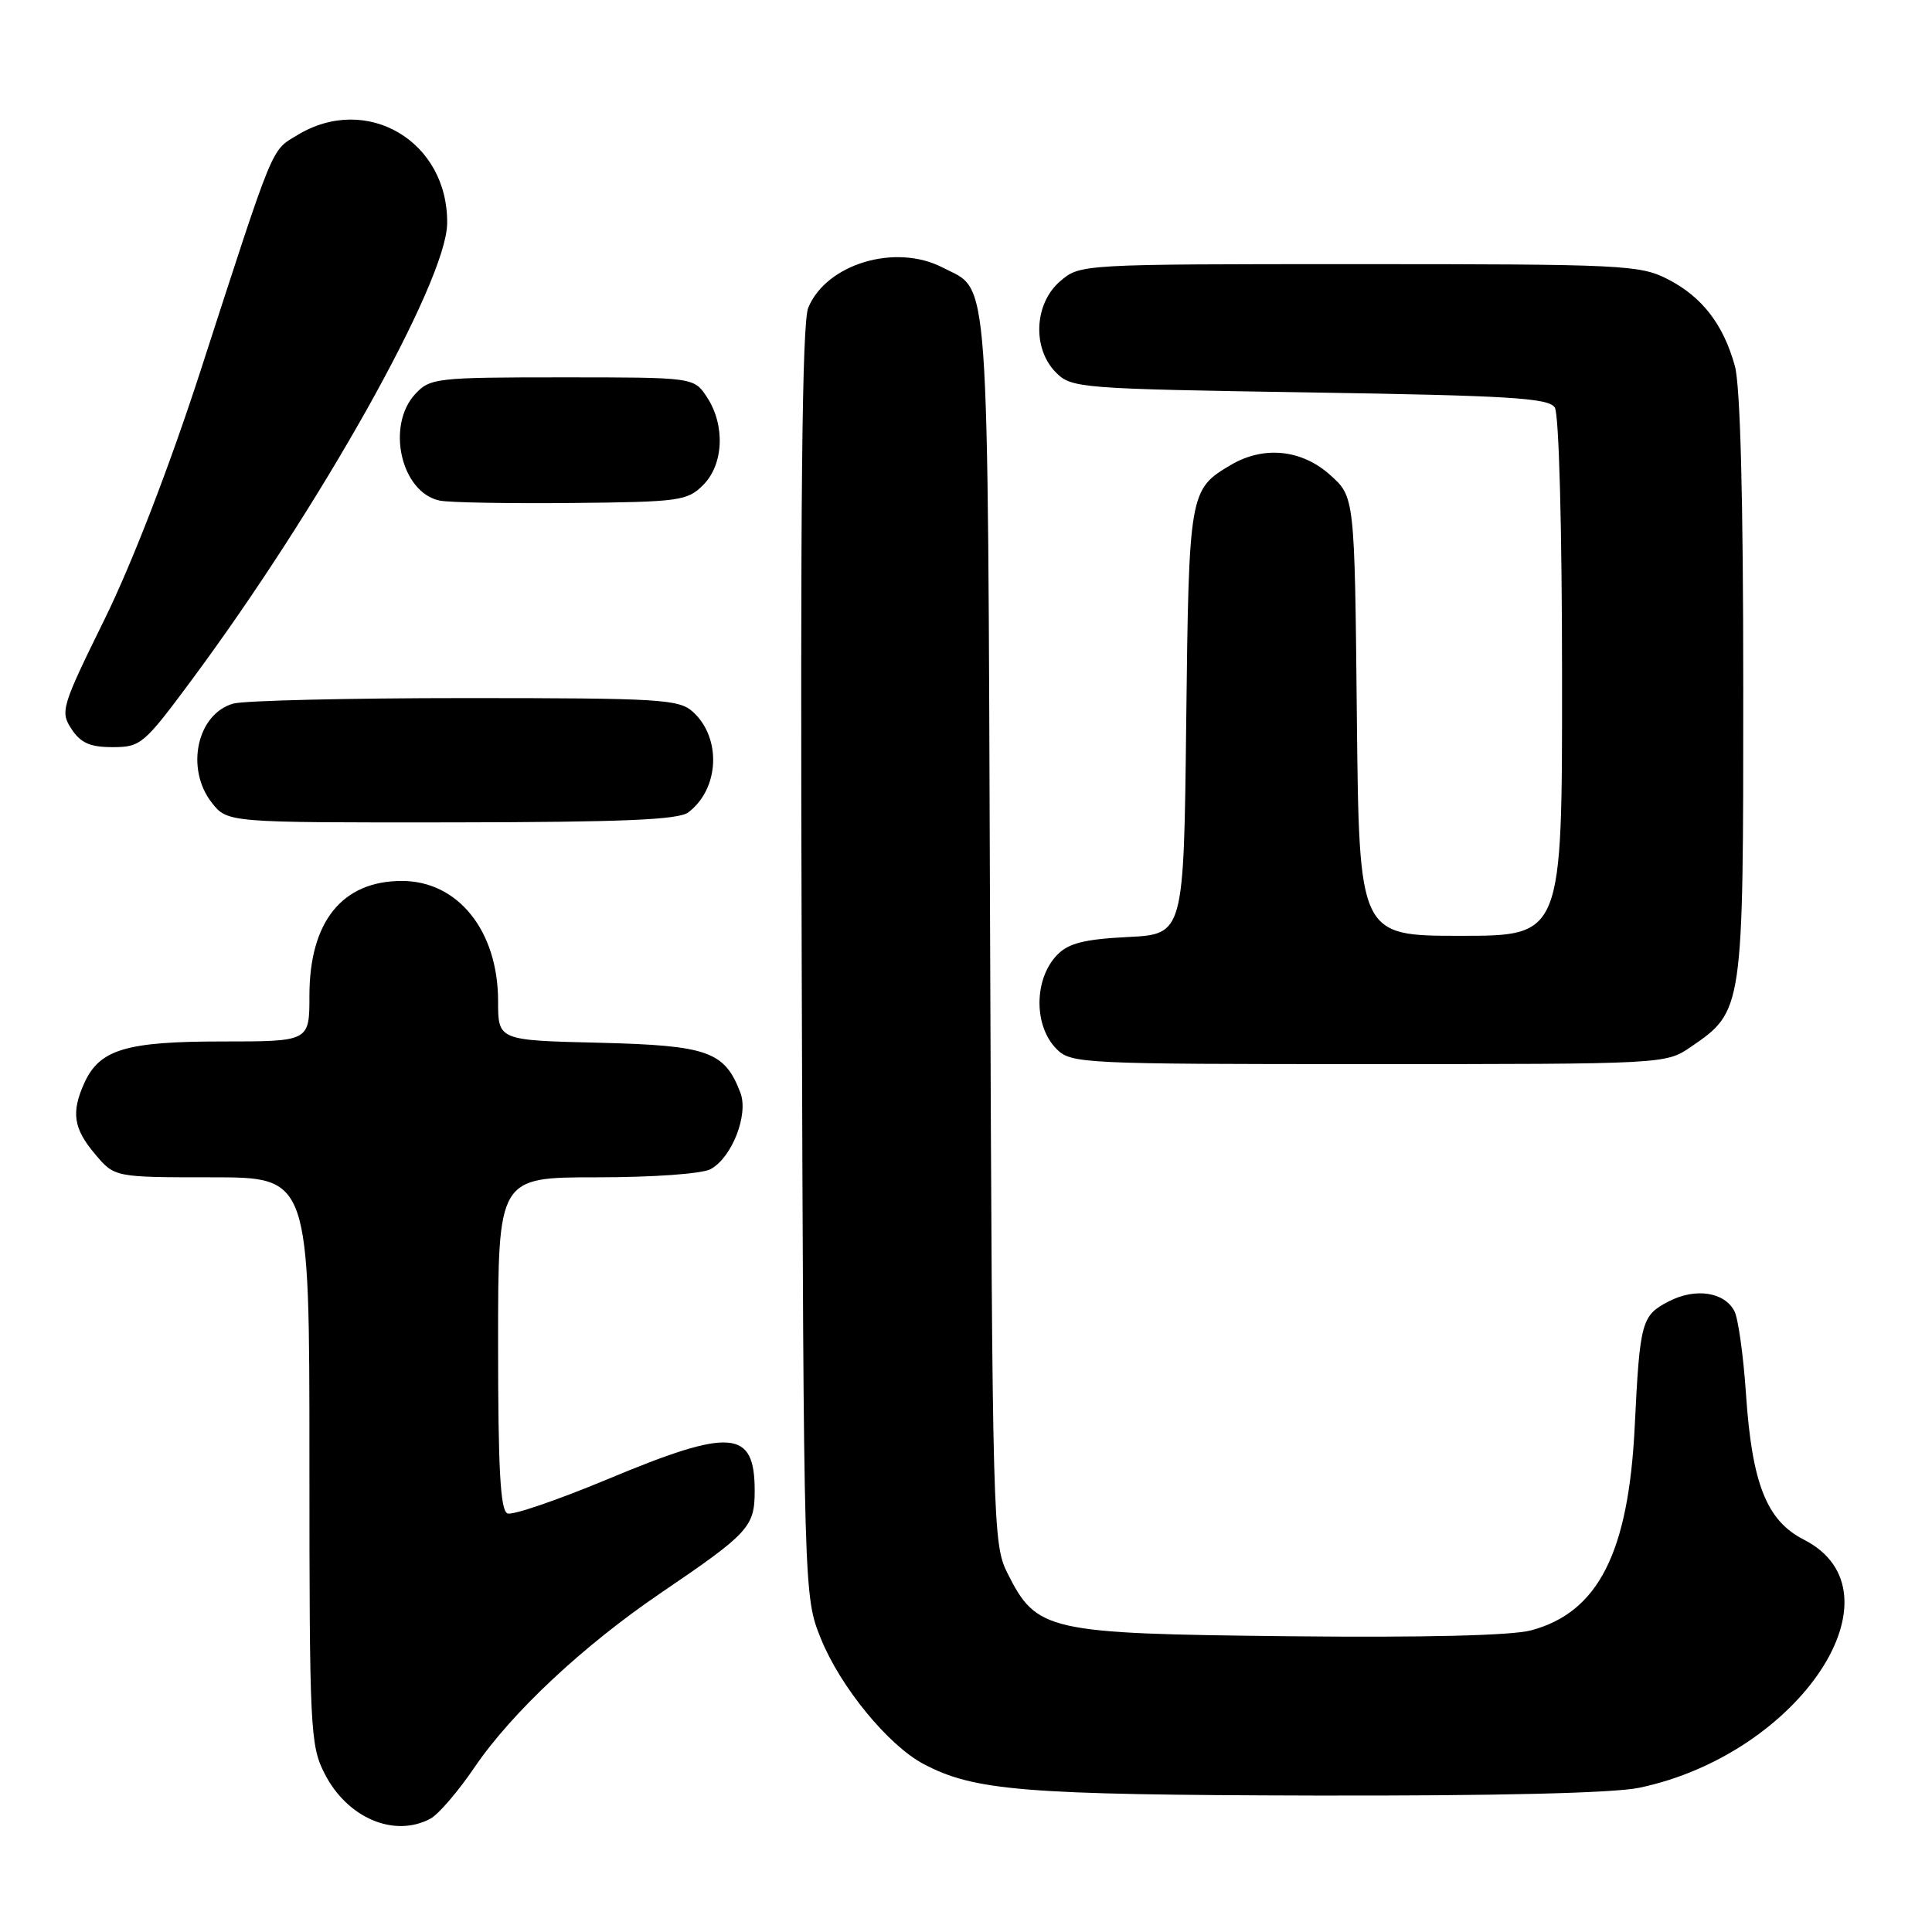 <?xml version="1.0" encoding="UTF-8" standalone="no"?>
<!DOCTYPE svg PUBLIC "-//W3C//DTD SVG 1.1//EN" "http://www.w3.org/Graphics/SVG/1.1/DTD/svg11.dtd" >
<svg xmlns="http://www.w3.org/2000/svg" xmlns:xlink="http://www.w3.org/1999/xlink" version="1.1" viewBox="0 0 256 256">
 <g >
 <path fill="currentColor"
d=" M 57.04 240.98 C 58.10 240.41 60.72 237.36 62.87 234.19 C 67.79 226.94 77.27 218.07 87.54 211.09 C 99.25 203.14 100.00 202.32 100.00 197.53 C 100.00 189.40 96.88 189.16 80.49 196.01 C 73.89 198.76 67.94 200.80 67.25 200.54 C 66.30 200.18 66.00 194.74 66.00 178.03 C 66.00 156.00 66.00 156.00 79.07 156.00 C 86.51 156.00 93.00 155.54 94.15 154.92 C 96.98 153.41 99.21 147.69 98.11 144.80 C 96.01 139.30 93.82 138.53 79.40 138.17 C 66.00 137.85 66.00 137.85 66.00 132.67 C 66.00 123.35 60.70 116.73 53.25 116.73 C 45.34 116.73 41.00 122.12 41.00 131.95 C 41.00 138.00 41.00 138.00 29.45 138.00 C 16.71 138.00 13.21 139.05 11.19 143.47 C 9.41 147.39 9.72 149.52 12.59 152.92 C 15.18 156.00 15.18 156.00 28.09 156.00 C 41.00 156.00 41.00 156.00 41.00 193.54 C 41.00 229.14 41.10 231.28 43.01 235.01 C 46.01 240.90 52.24 243.55 57.04 240.98 Z  M 217.20 236.89 C 238.46 232.44 252.69 210.98 239.02 204.01 C 234.09 201.50 232.15 196.61 231.35 184.69 C 231.01 179.64 230.32 174.72 229.83 173.76 C 228.52 171.19 224.66 170.61 221.12 172.44 C 217.51 174.30 217.29 175.11 216.61 189.00 C 215.79 205.74 211.78 213.64 202.88 216.03 C 200.31 216.72 188.72 217.00 170.68 216.81 C 138.72 216.46 137.37 216.16 133.50 208.47 C 131.56 204.61 131.49 202.18 131.19 123.12 C 130.85 33.82 131.20 38.71 124.90 35.45 C 118.67 32.22 109.50 34.96 107.10 40.77 C 106.27 42.77 106.03 66.36 106.23 127.51 C 106.50 211.50 106.50 211.50 108.78 217.15 C 111.36 223.53 117.69 231.25 122.36 233.73 C 129.10 237.30 135.65 237.83 174.20 237.92 C 198.27 237.97 213.82 237.60 217.20 236.89 Z  M 224.00 138.75 C 231.00 133.97 231.00 133.96 230.99 91.02 C 230.99 65.93 230.60 51.11 229.88 48.50 C 228.35 42.96 225.51 39.30 220.96 36.98 C 217.30 35.11 214.97 35.00 180.10 35.00 C 143.11 35.00 143.11 35.00 140.46 37.28 C 137.02 40.24 136.76 46.20 139.93 49.37 C 141.98 51.43 143.09 51.52 173.56 52.00 C 200.11 52.42 205.22 52.74 206.02 54.00 C 206.57 54.87 206.98 69.95 206.98 89.75 C 207.00 124.00 207.00 124.00 193.54 124.00 C 180.09 124.00 180.09 124.00 179.79 94.92 C 179.50 65.83 179.50 65.83 176.23 62.92 C 172.45 59.54 167.43 59.04 163.07 61.62 C 157.60 64.85 157.53 65.27 157.18 95.64 C 156.86 123.79 156.86 123.79 149.44 124.16 C 143.69 124.45 141.58 124.98 140.09 126.52 C 136.99 129.70 136.95 135.95 140.00 139.00 C 141.93 140.93 143.33 141.00 181.35 141.00 C 220.52 141.00 220.72 140.99 224.00 138.75 Z  M 91.21 107.64 C 95.33 104.51 95.63 97.79 91.81 94.32 C 89.96 92.65 87.48 92.50 61.65 92.50 C 46.17 92.50 32.34 92.83 30.92 93.23 C 26.10 94.58 24.53 101.86 28.07 106.37 C 30.15 109.00 30.15 109.00 59.82 108.97 C 82.59 108.94 89.90 108.63 91.21 107.64 Z  M 25.29 90.25 C 42.44 67.14 59.13 37.35 59.25 29.64 C 59.41 18.70 48.56 12.31 39.37 17.92 C 35.88 20.05 36.44 18.66 26.56 49.17 C 22.45 61.83 17.54 74.55 13.88 82.01 C 8.15 93.66 7.96 94.29 9.47 96.59 C 10.69 98.45 11.93 99.00 14.92 99.00 C 18.63 99.00 19.07 98.63 25.29 90.25 Z  M 93.17 64.27 C 95.89 61.55 96.12 56.35 93.68 52.63 C 91.95 50.00 91.95 50.00 74.52 50.00 C 57.86 50.00 56.99 50.10 55.04 52.19 C 51.12 56.40 53.14 65.26 58.26 66.33 C 59.49 66.59 67.35 66.73 75.72 66.65 C 90.03 66.51 91.08 66.37 93.17 64.27 Z "/>
</g>
</svg>